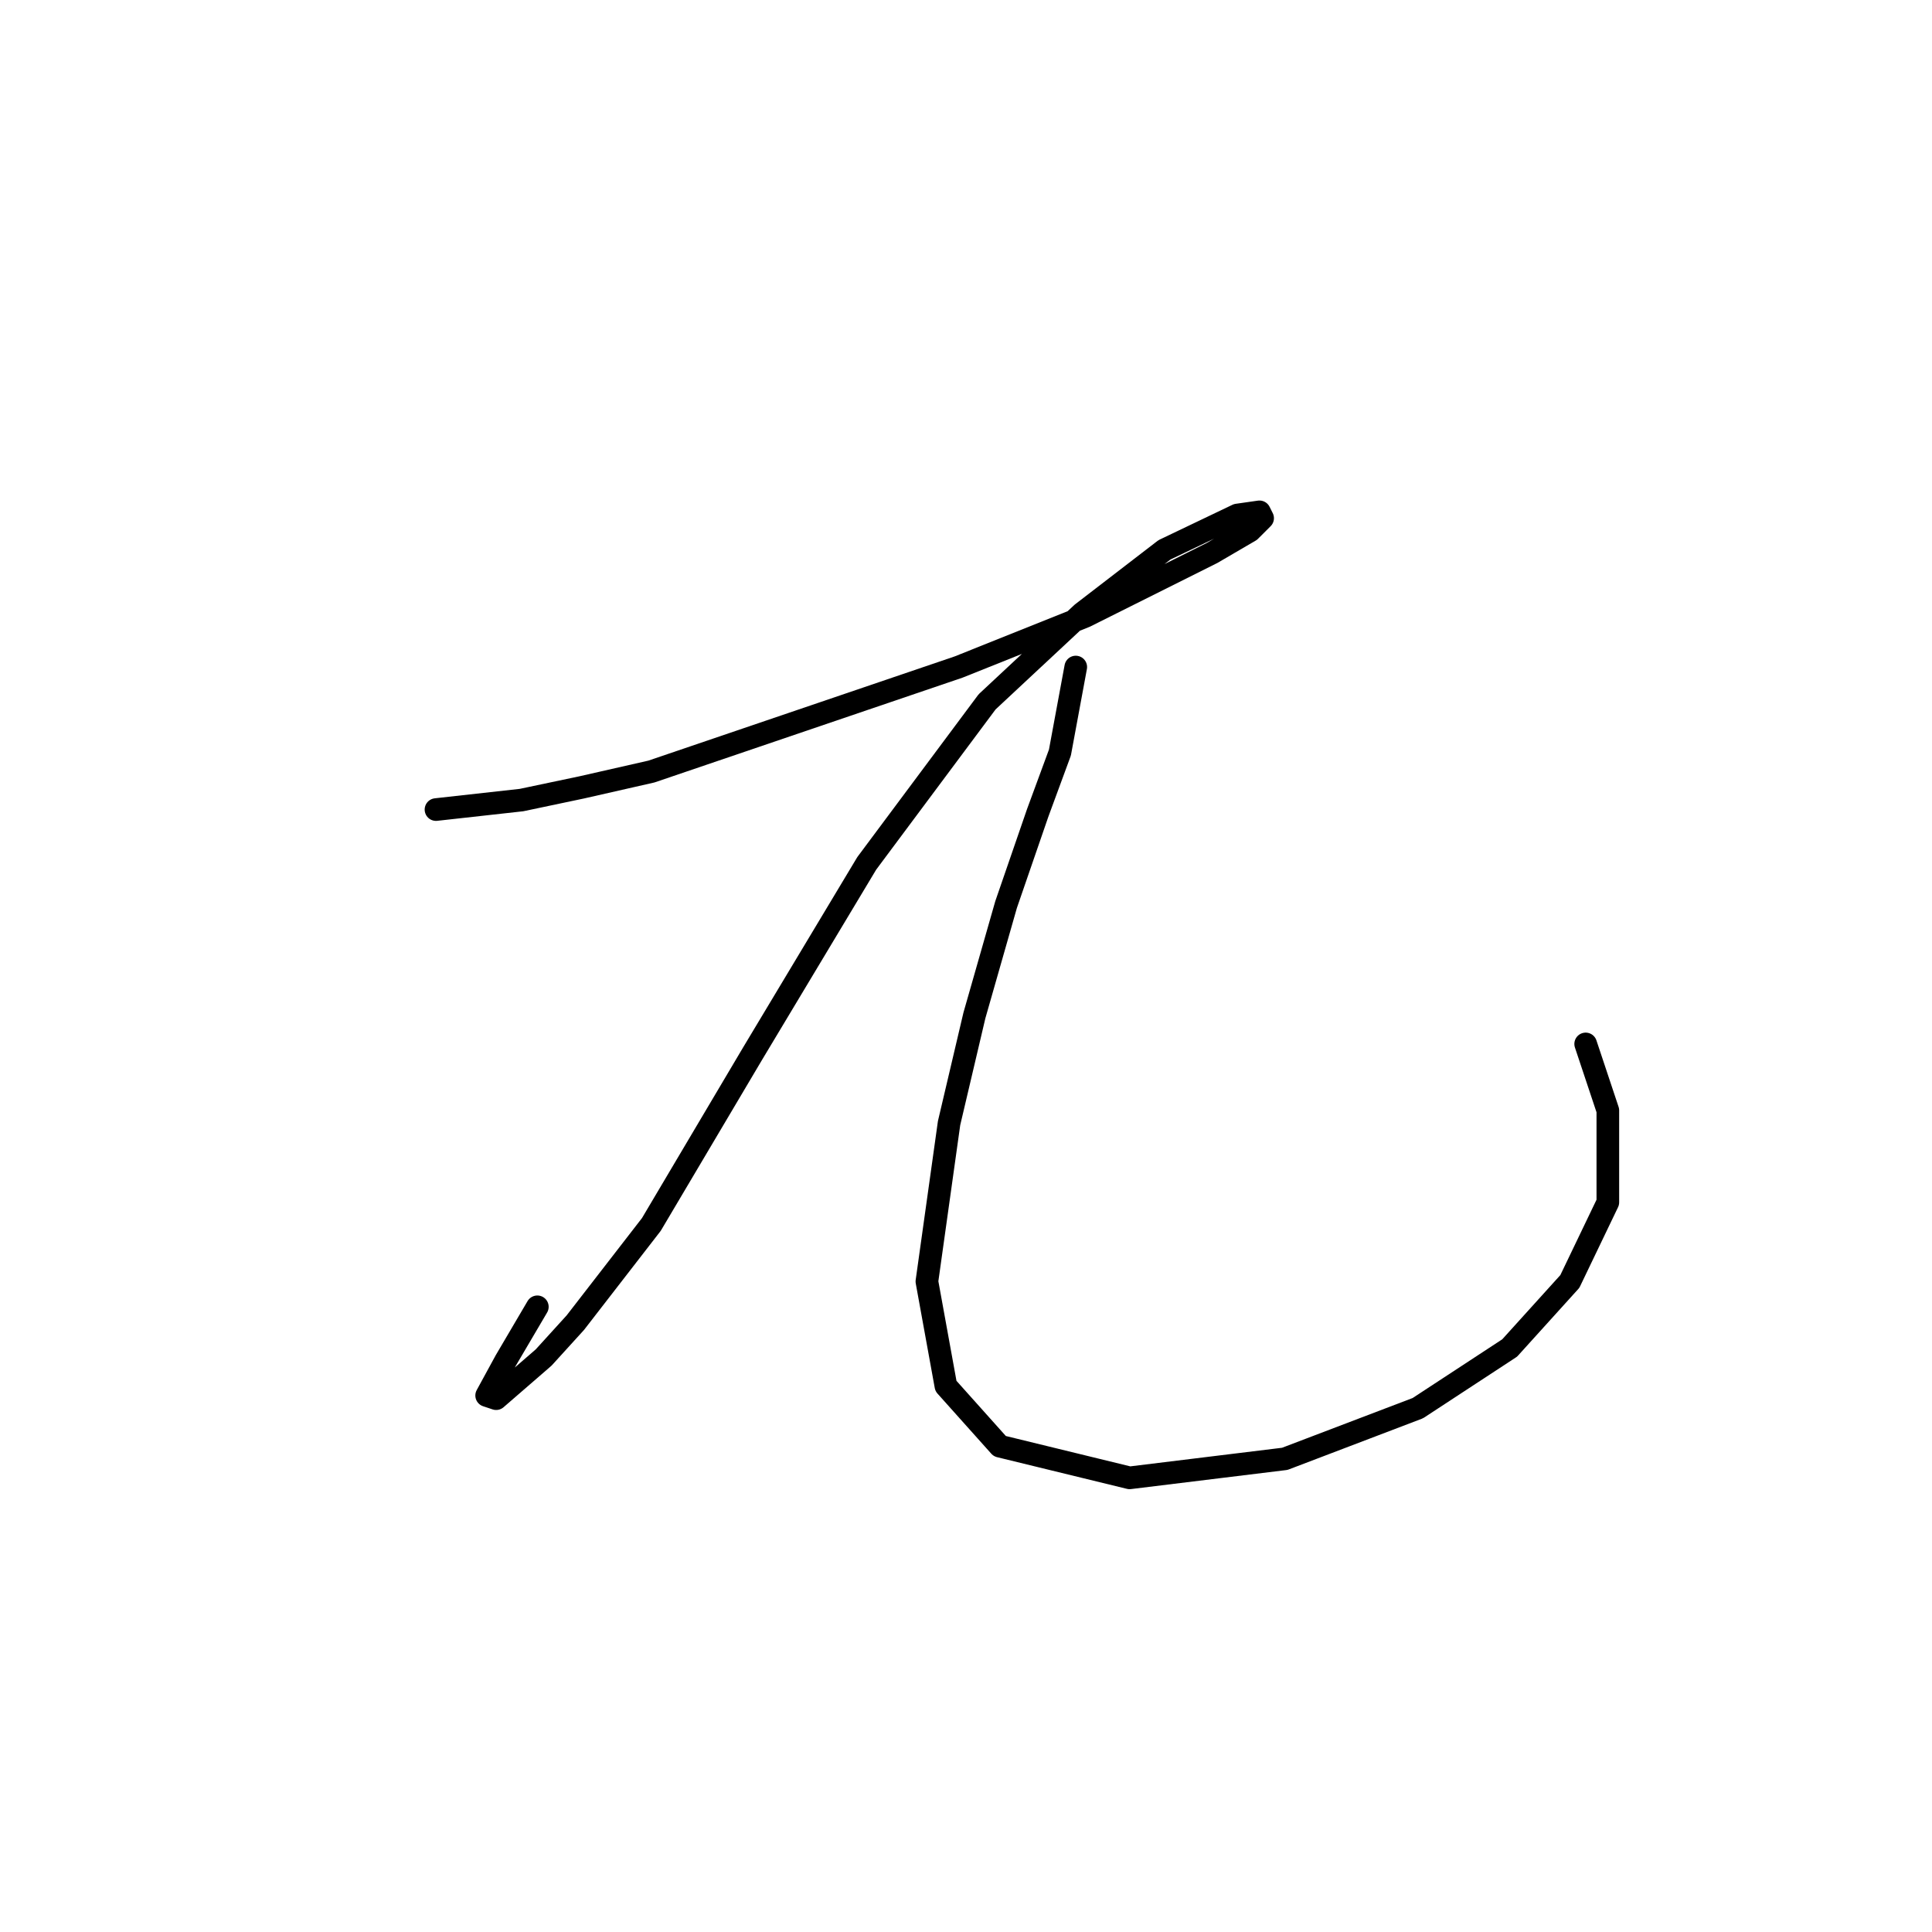 <?xml version="1.0" standalone="no"?>
    <svg width="256" height="256" xmlns="http://www.w3.org/2000/svg" version="1.1">
    <polyline stroke="black" stroke-width="3" stroke-linecap="round" fill="transparent" stroke-linejoin="round" points="57.771 107.272 69.102 106.013 77.075 104.334 86.308 102.236 127.016 88.387 143.802 81.672 160.589 73.279 165.625 70.341 167.304 68.663 166.884 67.823 163.946 68.243 154.294 72.859 143.383 81.253 130.793 93.003 114.845 114.406 99.737 139.586 86.308 162.248 76.236 175.258 72.039 179.874 65.744 185.33 64.485 184.91 67.003 180.294 71.2 173.16 71.2 173.16 " />
        <polyline stroke="black" stroke-width="3" stroke-linecap="round" fill="transparent" stroke-linejoin="round" points="142.543 88.387 140.445 99.718 137.507 107.692 133.311 119.862 129.114 134.55 125.757 148.819 122.819 169.802 125.337 183.651 132.471 191.625 149.678 195.822 170.241 193.304 187.867 186.589 200.038 178.615 208.011 169.802 213.047 159.311 213.047 147.14 210.11 138.327 210.11 138.327 " />
        </svg>